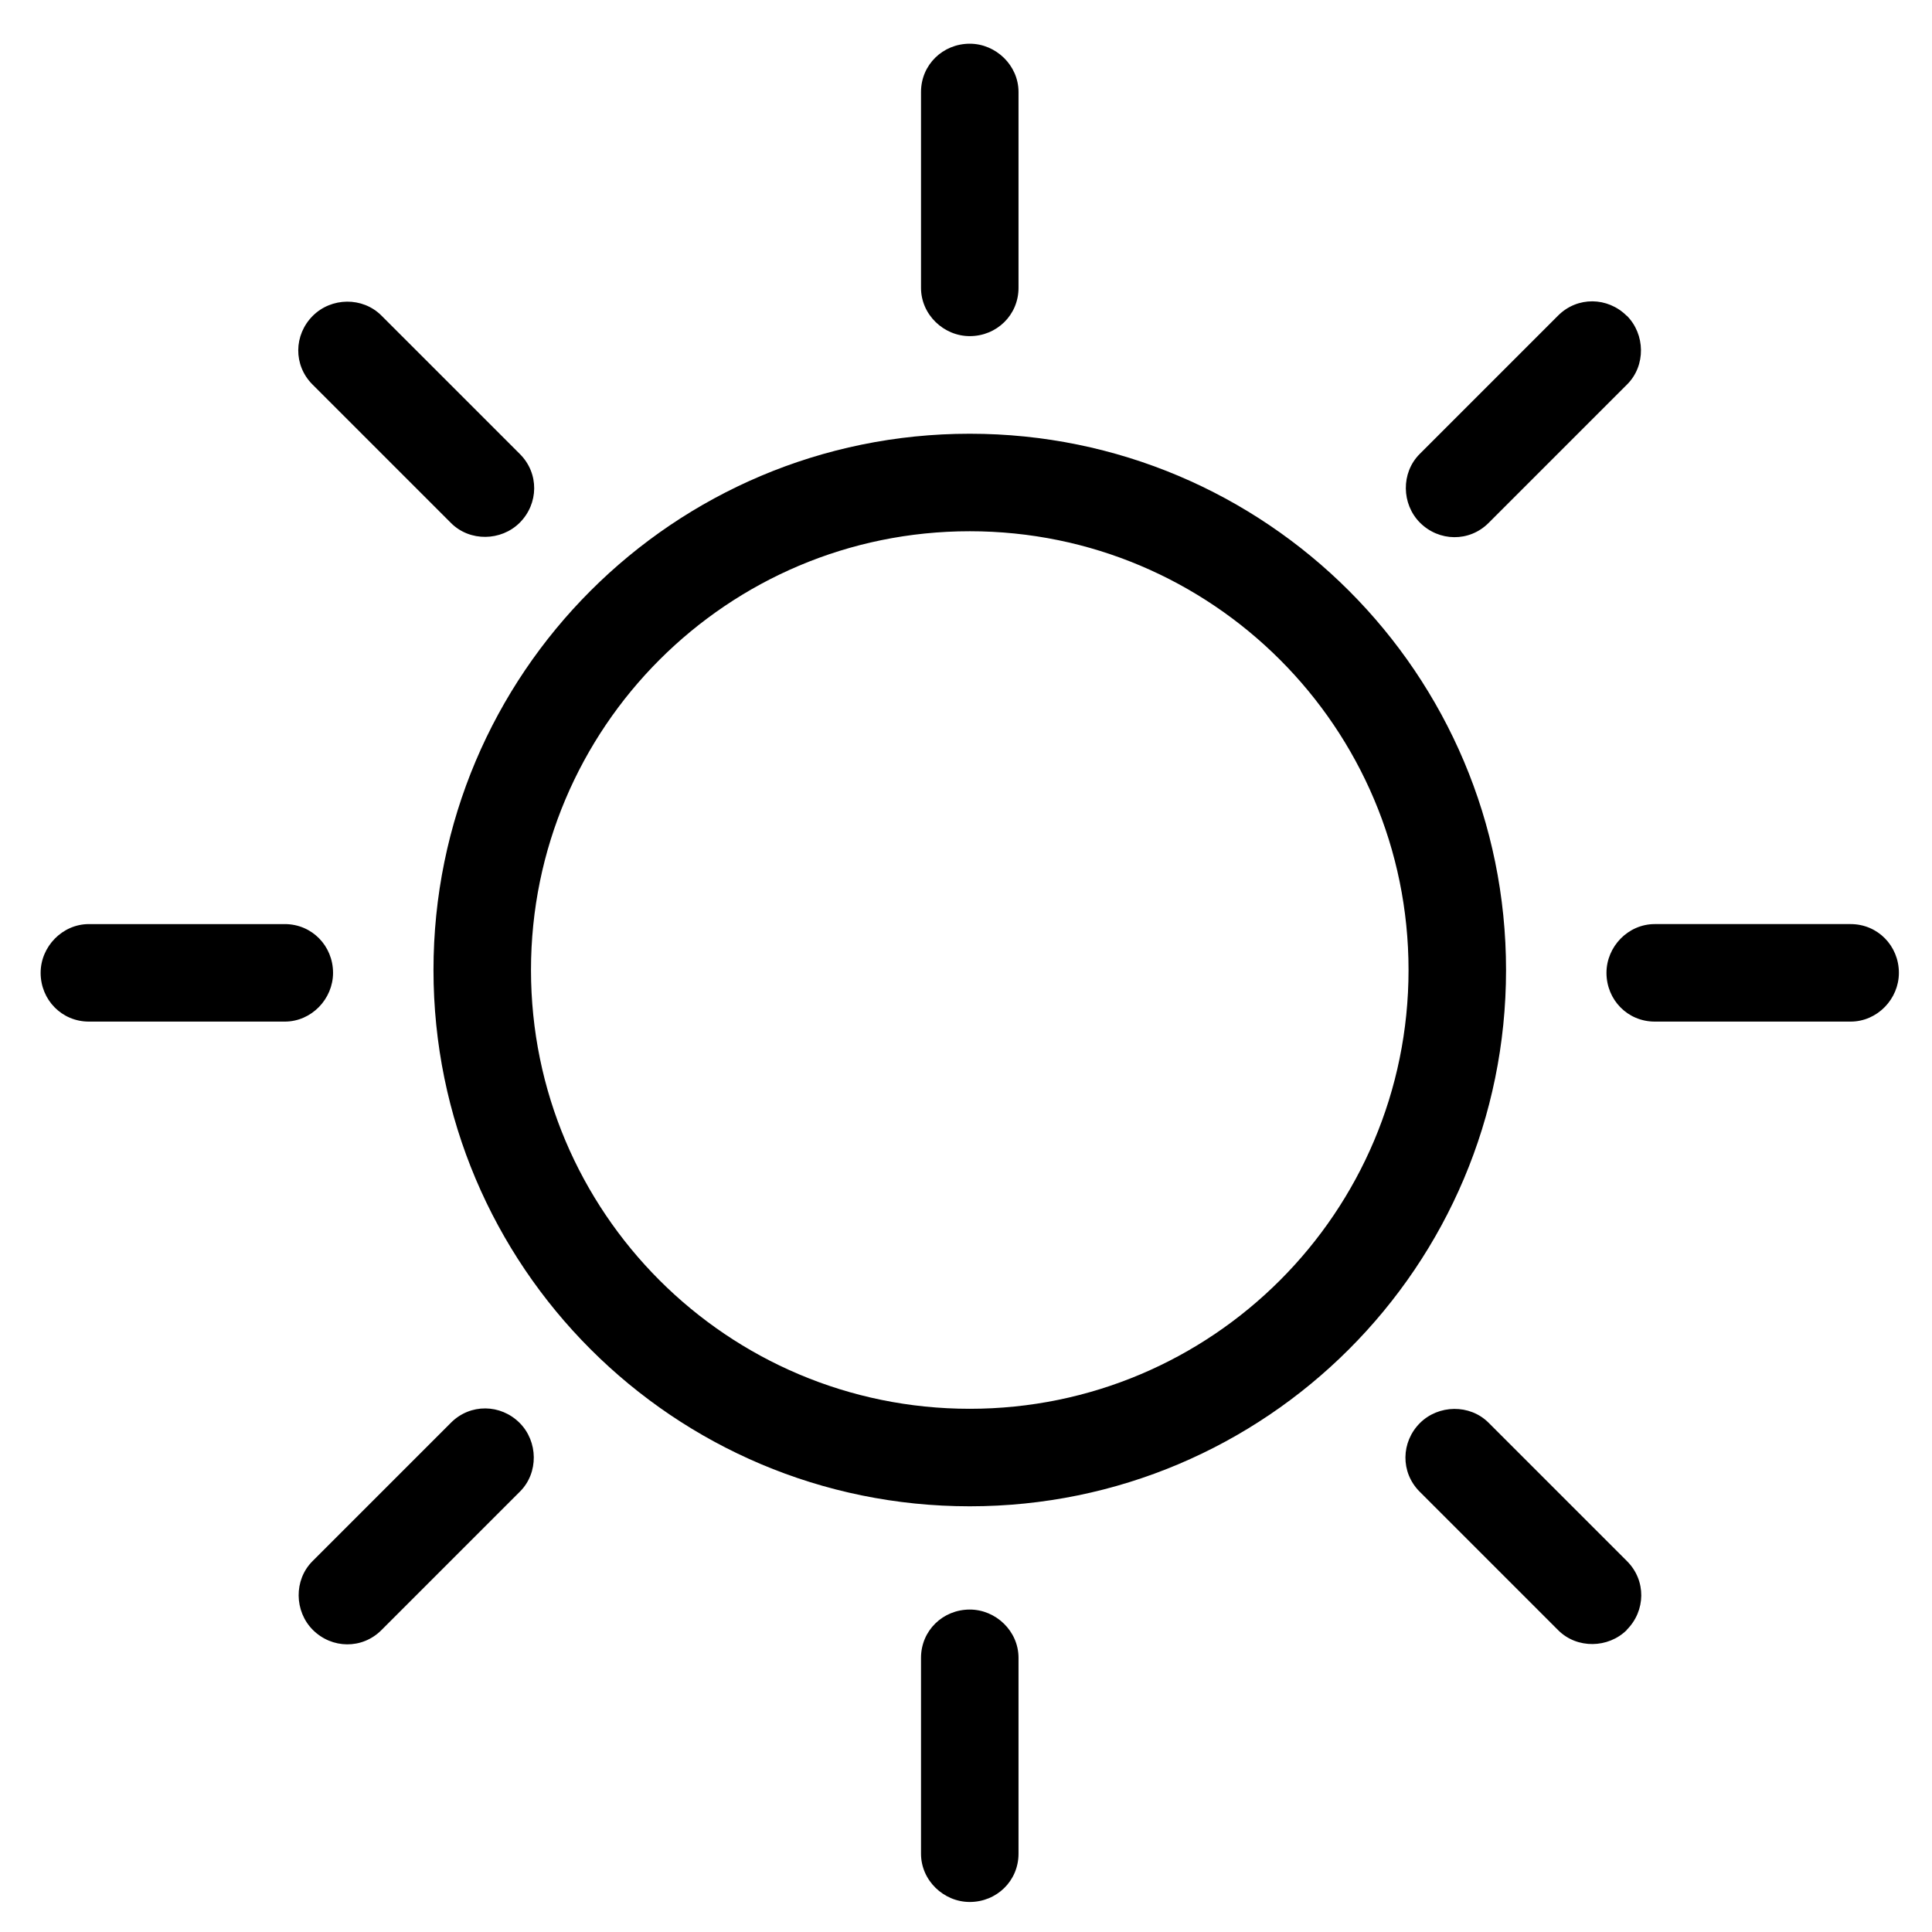 <?xml version="1.0" encoding="UTF-8" standalone="no"?>
<svg
   xmlns:sketch="http://www.bohemiancoding.com/sketch/ns"
   xmlns:dc="http://purl.org/dc/elements/1.1/"
   xmlns:cc="http://creativecommons.org/ns#"
   xmlns:rdf="http://www.w3.org/1999/02/22-rdf-syntax-ns#"
   xmlns:svg="http://www.w3.org/2000/svg"
   xmlns="http://www.w3.org/2000/svg"
   xmlns:sodipodi="http://sodipodi.sourceforge.net/DTD/sodipodi-0.dtd"
   xmlns:inkscape="http://www.inkscape.org/namespaces/inkscape"
   width="32px"
   height="32px"
   viewBox="0 0 32 32"
   version="1.1"
   id="svg287"
   sodipodi:docname="sun.svg"
   inkscape:version="1.0.2 (e86c870879, 2021-01-15, custom)">
  <sodipodi:namedview
     pagecolor="#ffffff"
     bordercolor="#666666"
     borderopacity="1"
     objecttolerance="10"
     gridtolerance="10"
     guidetolerance="10"
     inkscape:pageopacity="0"
     inkscape:pageshadow="2"
     inkscape:window-width="1920"
     inkscape:window-height="1051"
     id="namedview289"
     showgrid="false"
     inkscape:zoom="19.445436"
     inkscape:cx="12.412604"
     inkscape:cy="12.670925"
     inkscape:window-x="-9"
     inkscape:window-y="-9"
     inkscape:window-maximized="1"
     inkscape:current-layer="svg287" />
  <!-- Generator: Sketch 3.0.3 (7891) - http://www.bohemiancoding.com/sketch -->
  <title
     id="title278">icon 29 sun</title>
  <desc
     id="desc280">Created with Sketch.</desc>
  <defs
     id="defs282">
    <filter
       style="color-interpolation-filters:sRGB;"
       inkscape:label="Fade to Black or White"
       id="filter299">
      <feColorMatrix
         values="0 0 0 0 1 0 0 0 0 1 0 0 0 0 1 0 0 0 1 0"
         id="feColorMatrix297" />
    </filter>
  </defs>
  <g
     id="Page-1"
     stroke="none"
     stroke-width="1"
     fill="none"
     fill-rule="evenodd"
     sketch:type="MSPage"
     transform="matrix(1.615,0,0,1.615,-10.632,-10.581)"
     style="filter:url(#filter299)">
    <g
       id="icon-29-sun"
       sketch:type="MSArtboardGroup"
       fill="#000000">
      <path
         d="m 16.529,22 c 3.038,0 5.5,-2.462 5.5,-5.5 0,-3.038 -2.462,-5.5 -5.5,-5.5 -3.038,0 -5.5,2.462 -5.5,5.5 0,3.038 2.462,5.5 5.5,5.5 z m 0,-1 c 2.485,0 4.5,-2.015 4.5,-4.5 0,-2.485 -2.015,-4.5 -4.5,-4.5 -2.485,0 -4.5,2.015 -4.5,4.5 0,2.485 2.015,4.5 4.5,4.5 z m 0,-14 c -0.276,0 -0.5,0.216 -0.5,0.495 v 2.009 c 0,0.274 0.232,0.495 0.5,0.495 0.276,0 0.5,-0.216 0.5,-0.495 V 7.495 C 17.029,7.222 16.797,7 16.529,7 Z M 23.267,9.791 C 23.072,9.596 22.761,9.59 22.563,9.788 L 21.143,11.208 c -0.193,0.193 -0.186,0.514 0.003,0.704 0.195,0.195 0.506,0.201 0.704,0.003 l 1.421,-1.421 c 0.193,-0.193 0.186,-0.514 -0.003,-0.704 z m 2.791,6.738 c 0,-0.276 -0.216,-0.5 -0.495,-0.5 h -2.009 c -0.274,0 -0.495,0.232 -0.495,0.5 0,0.276 0.216,0.5 0.495,0.5 h 2.009 c 0.274,0 0.495,-0.232 0.495,-0.5 z M 23.267,23.267 c 0.195,-0.195 0.201,-0.506 0.003,-0.704 L 21.85,21.143 c -0.193,-0.193 -0.514,-0.186 -0.704,0.003 -0.195,0.195 -0.201,0.506 -0.003,0.704 l 1.421,1.421 c 0.193,0.193 0.514,0.186 0.704,-0.003 z m -6.738,2.791 c 0.276,0 0.5,-0.216 0.5,-0.495 v -2.009 c 0,-0.274 -0.232,-0.495 -0.5,-0.495 -0.276,0 -0.5,0.216 -0.5,0.495 v 2.009 c 0,0.274 0.232,0.495 0.5,0.495 z M 9.791,23.267 c 0.195,0.195 0.506,0.201 0.704,0.003 l 1.421,-1.421 c 0.193,-0.193 0.186,-0.514 -0.003,-0.704 -0.195,-0.195 -0.506,-0.201 -0.704,-0.003 l -1.421,1.421 c -0.193,0.193 -0.186,0.514 0.003,0.704 z M 7,16.529 c 0,0.276 0.216,0.5 0.495,0.5 h 2.009 c 0.274,0 0.495,-0.232 0.495,-0.5 0,-0.276 -0.216,-0.5 -0.495,-0.5 H 7.495 C 7.222,16.029 7,16.261 7,16.529 Z M 9.791,9.791 C 9.596,9.986 9.59,10.297 9.788,10.495 l 1.421,1.421 c 0.193,0.193 0.514,0.186 0.704,-0.003 0.195,-0.195 0.201,-0.506 0.003,-0.704 L 10.495,9.788 C 10.301,9.594 9.981,9.601 9.791,9.791 Z"
         id="sun"
         sketch:type="MSShapeGroup" />
    </g>
  </g>
</svg>
